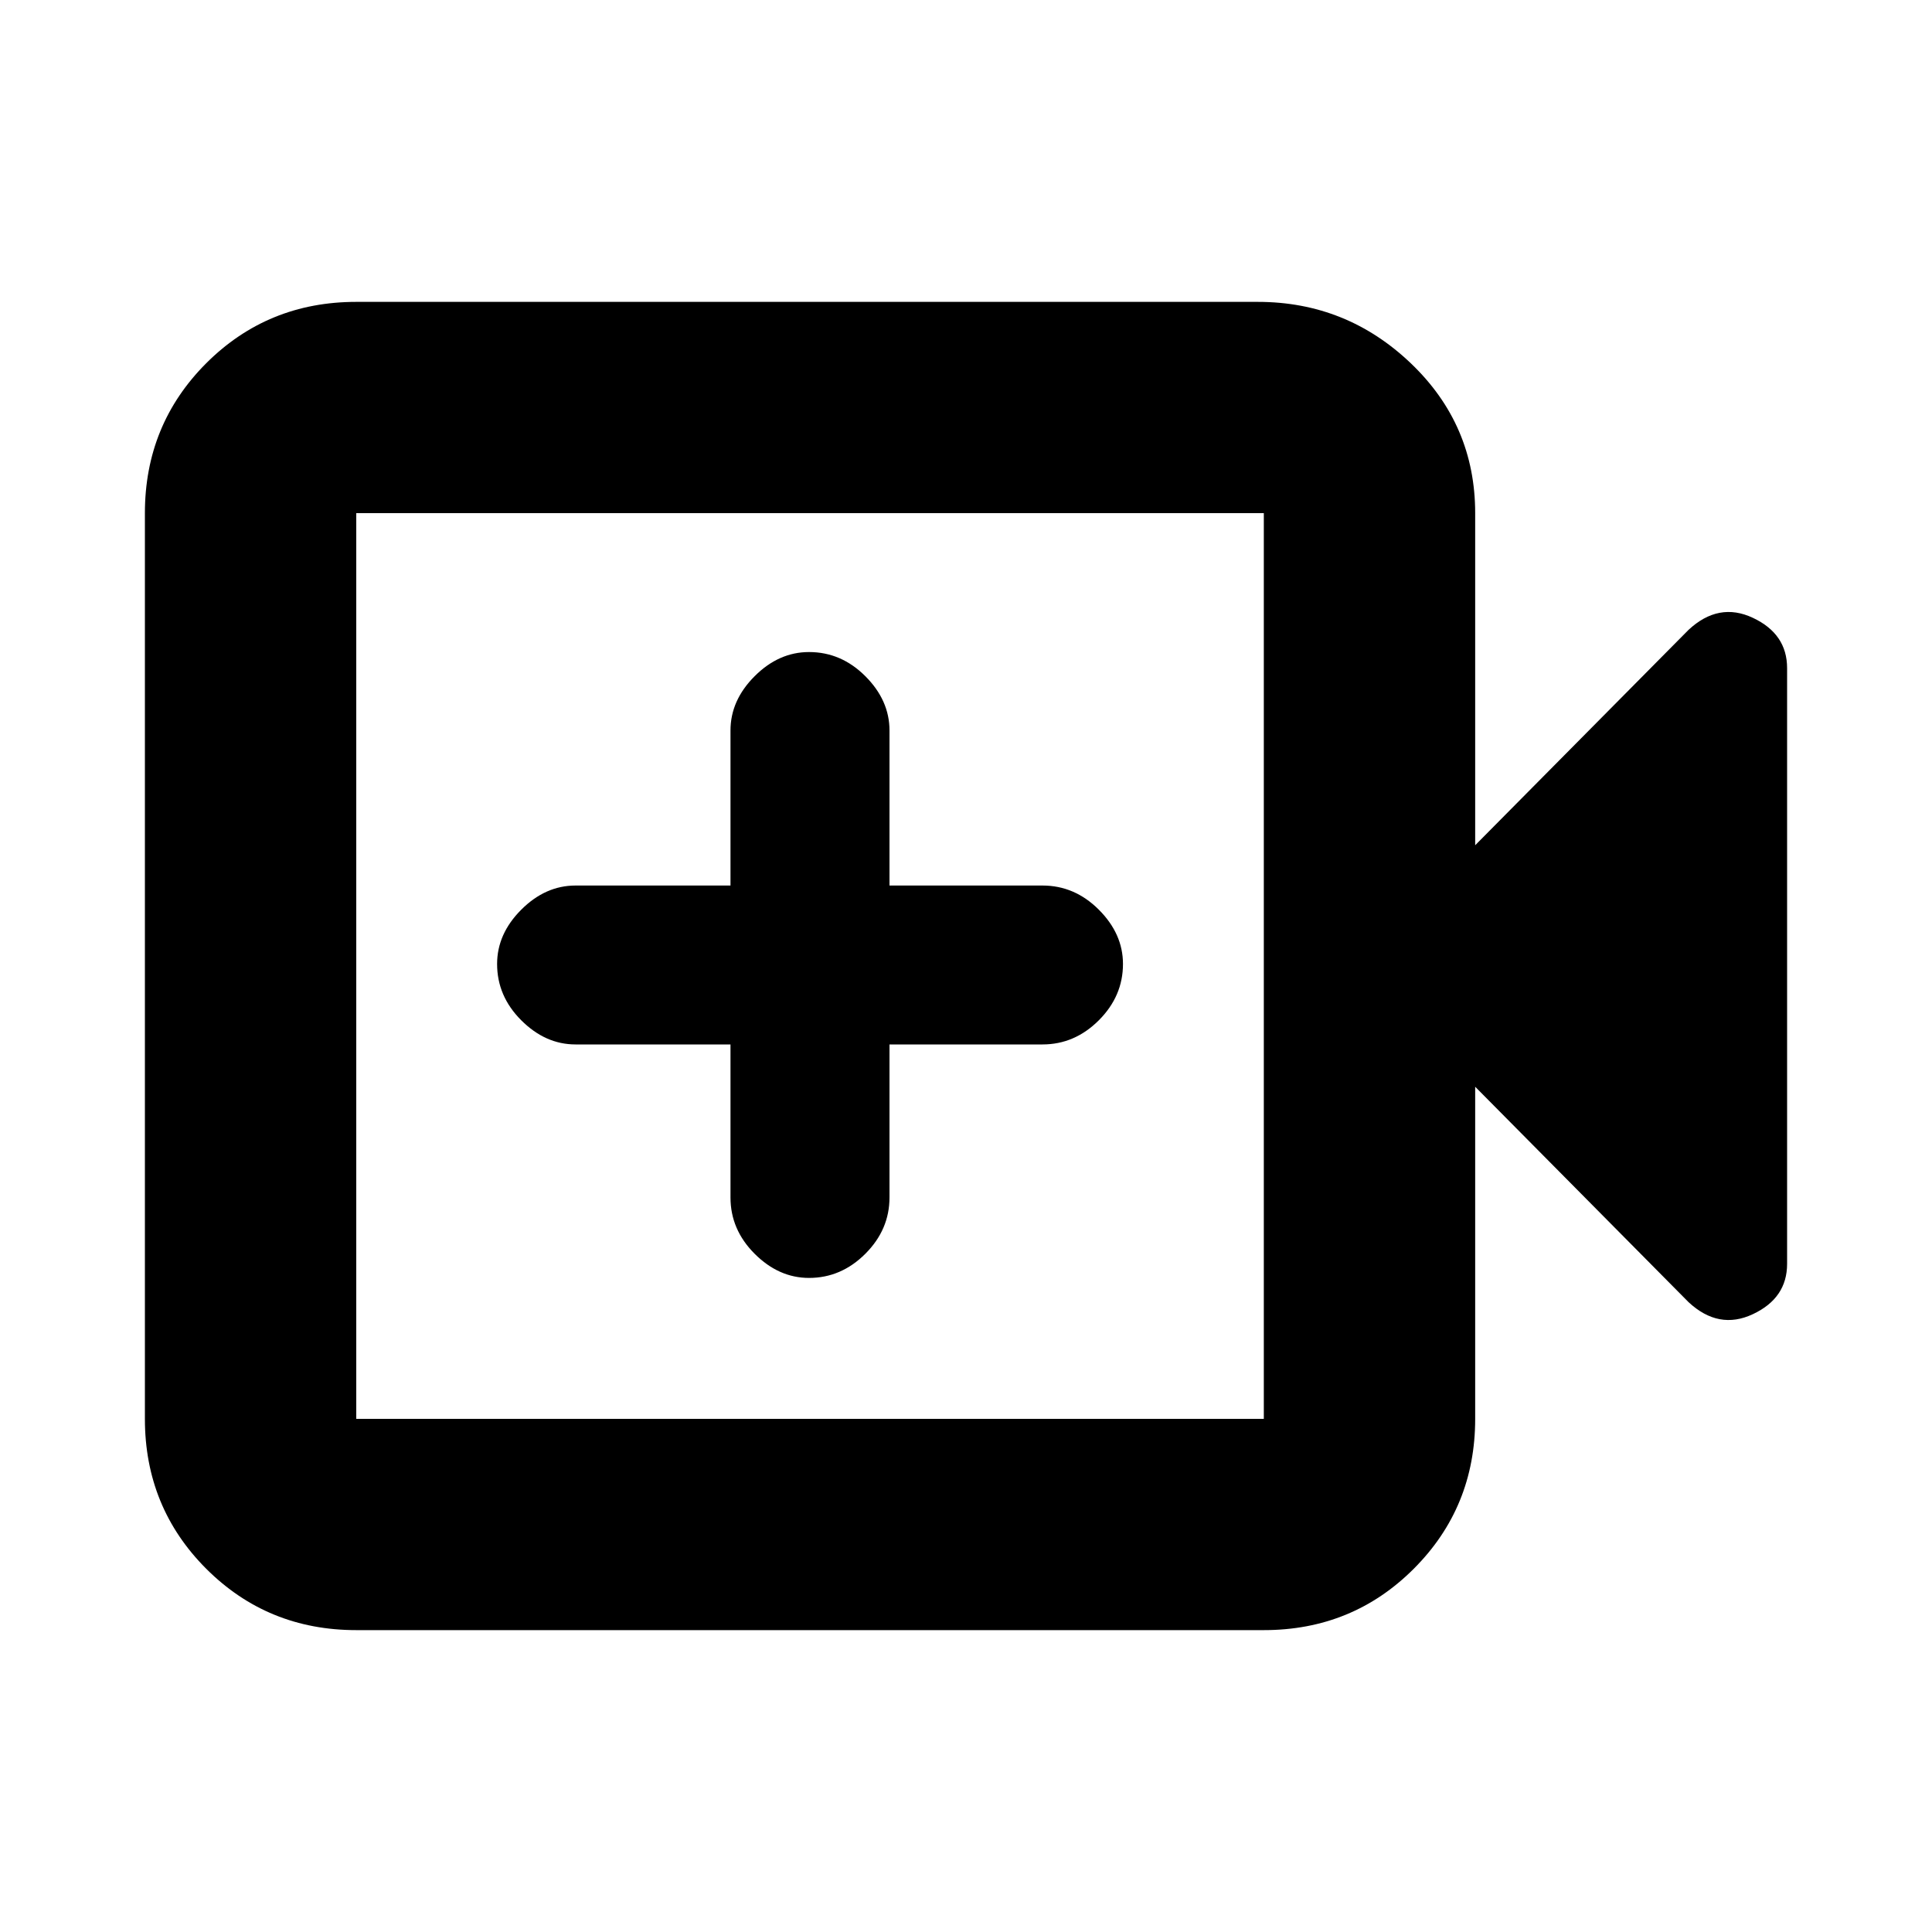 <svg xmlns="http://www.w3.org/2000/svg" height="20" width="20"><path d="M8.375 13.229q.333 0 .583-.25.25-.25.25-.583v-1.584h1.584q.333 0 .583-.25.25-.25.25-.583 0-.312-.25-.562-.25-.25-.583-.25H9.208V7.562q0-.312-.25-.562-.25-.25-.583-.25-.313 0-.563.25-.25.25-.25.562v1.605H5.958q-.312 0-.562.25-.25.25-.25.562 0 .333.25.583.25.25.562.25h1.604v1.584q0 .333.25.583.25.25.563.25Zm-4.687 3.646q-.917 0-1.553-.635-.635-.636-.635-1.552V5.312q0-.916.635-1.552.636-.635 1.553-.635h9.333q.917 0 1.583.635.667.636.667 1.552V8.75l2.208-2.229q.313-.292.667-.125.354.166.354.521v6.166q0 .355-.354.521-.354.167-.667-.125l-2.208-2.229v3.438q0 .916-.636 1.552-.635.635-1.552.635Zm0-2.187h9.395V5.312H3.688v9.376Zm0 0V5.312v9.376Z"/></svg>